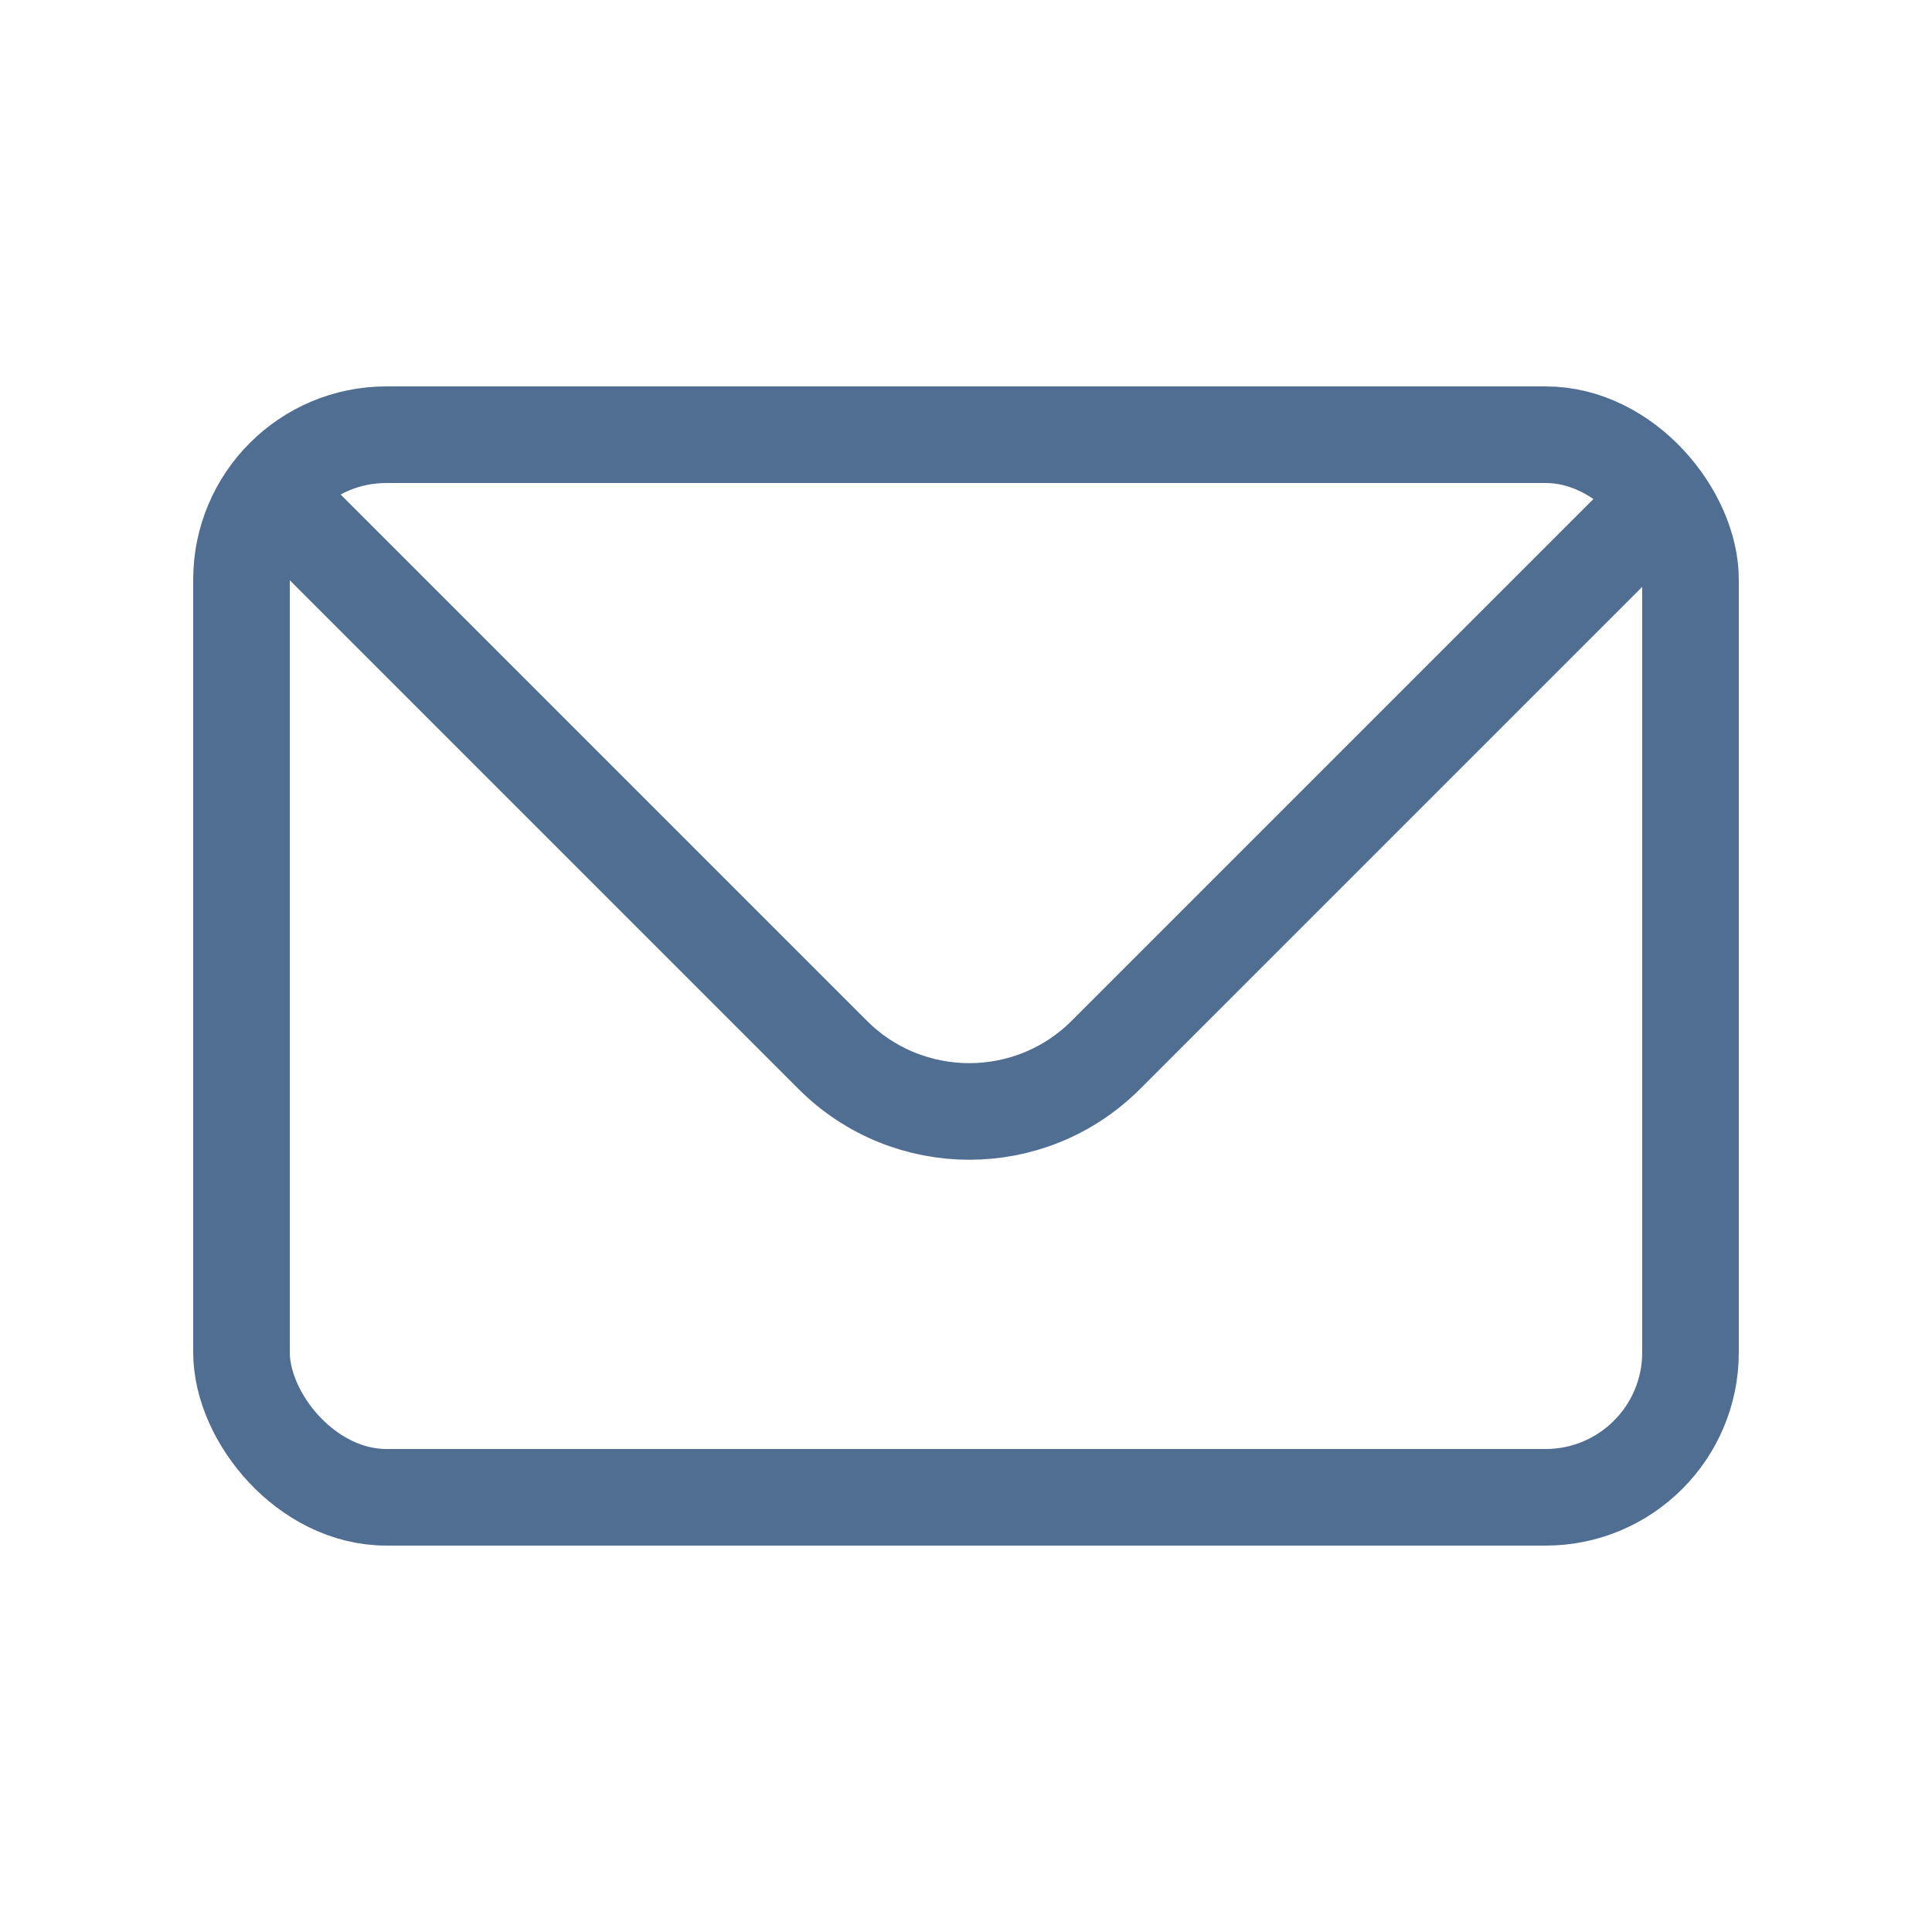 <svg width="20" height="20" viewBox="0 0 20 20" fill="none" xmlns="http://www.w3.org/2000/svg">
<g clip-path="url(#clip0)">
<rect x="2.5" y="4.5" width="15" height="11" rx="1.5" stroke="#506E91"/>
<path d="M2.75 5.05L8.62 10.92C9.401 11.701 10.667 11.701 11.448 10.92L17.105 5.263" stroke="#506E91"/>
</g>
<defs>
<clipPath id="clip0">
<rect width="20" height="20" fill="white"/>
</clipPath>
</defs>
</svg>
